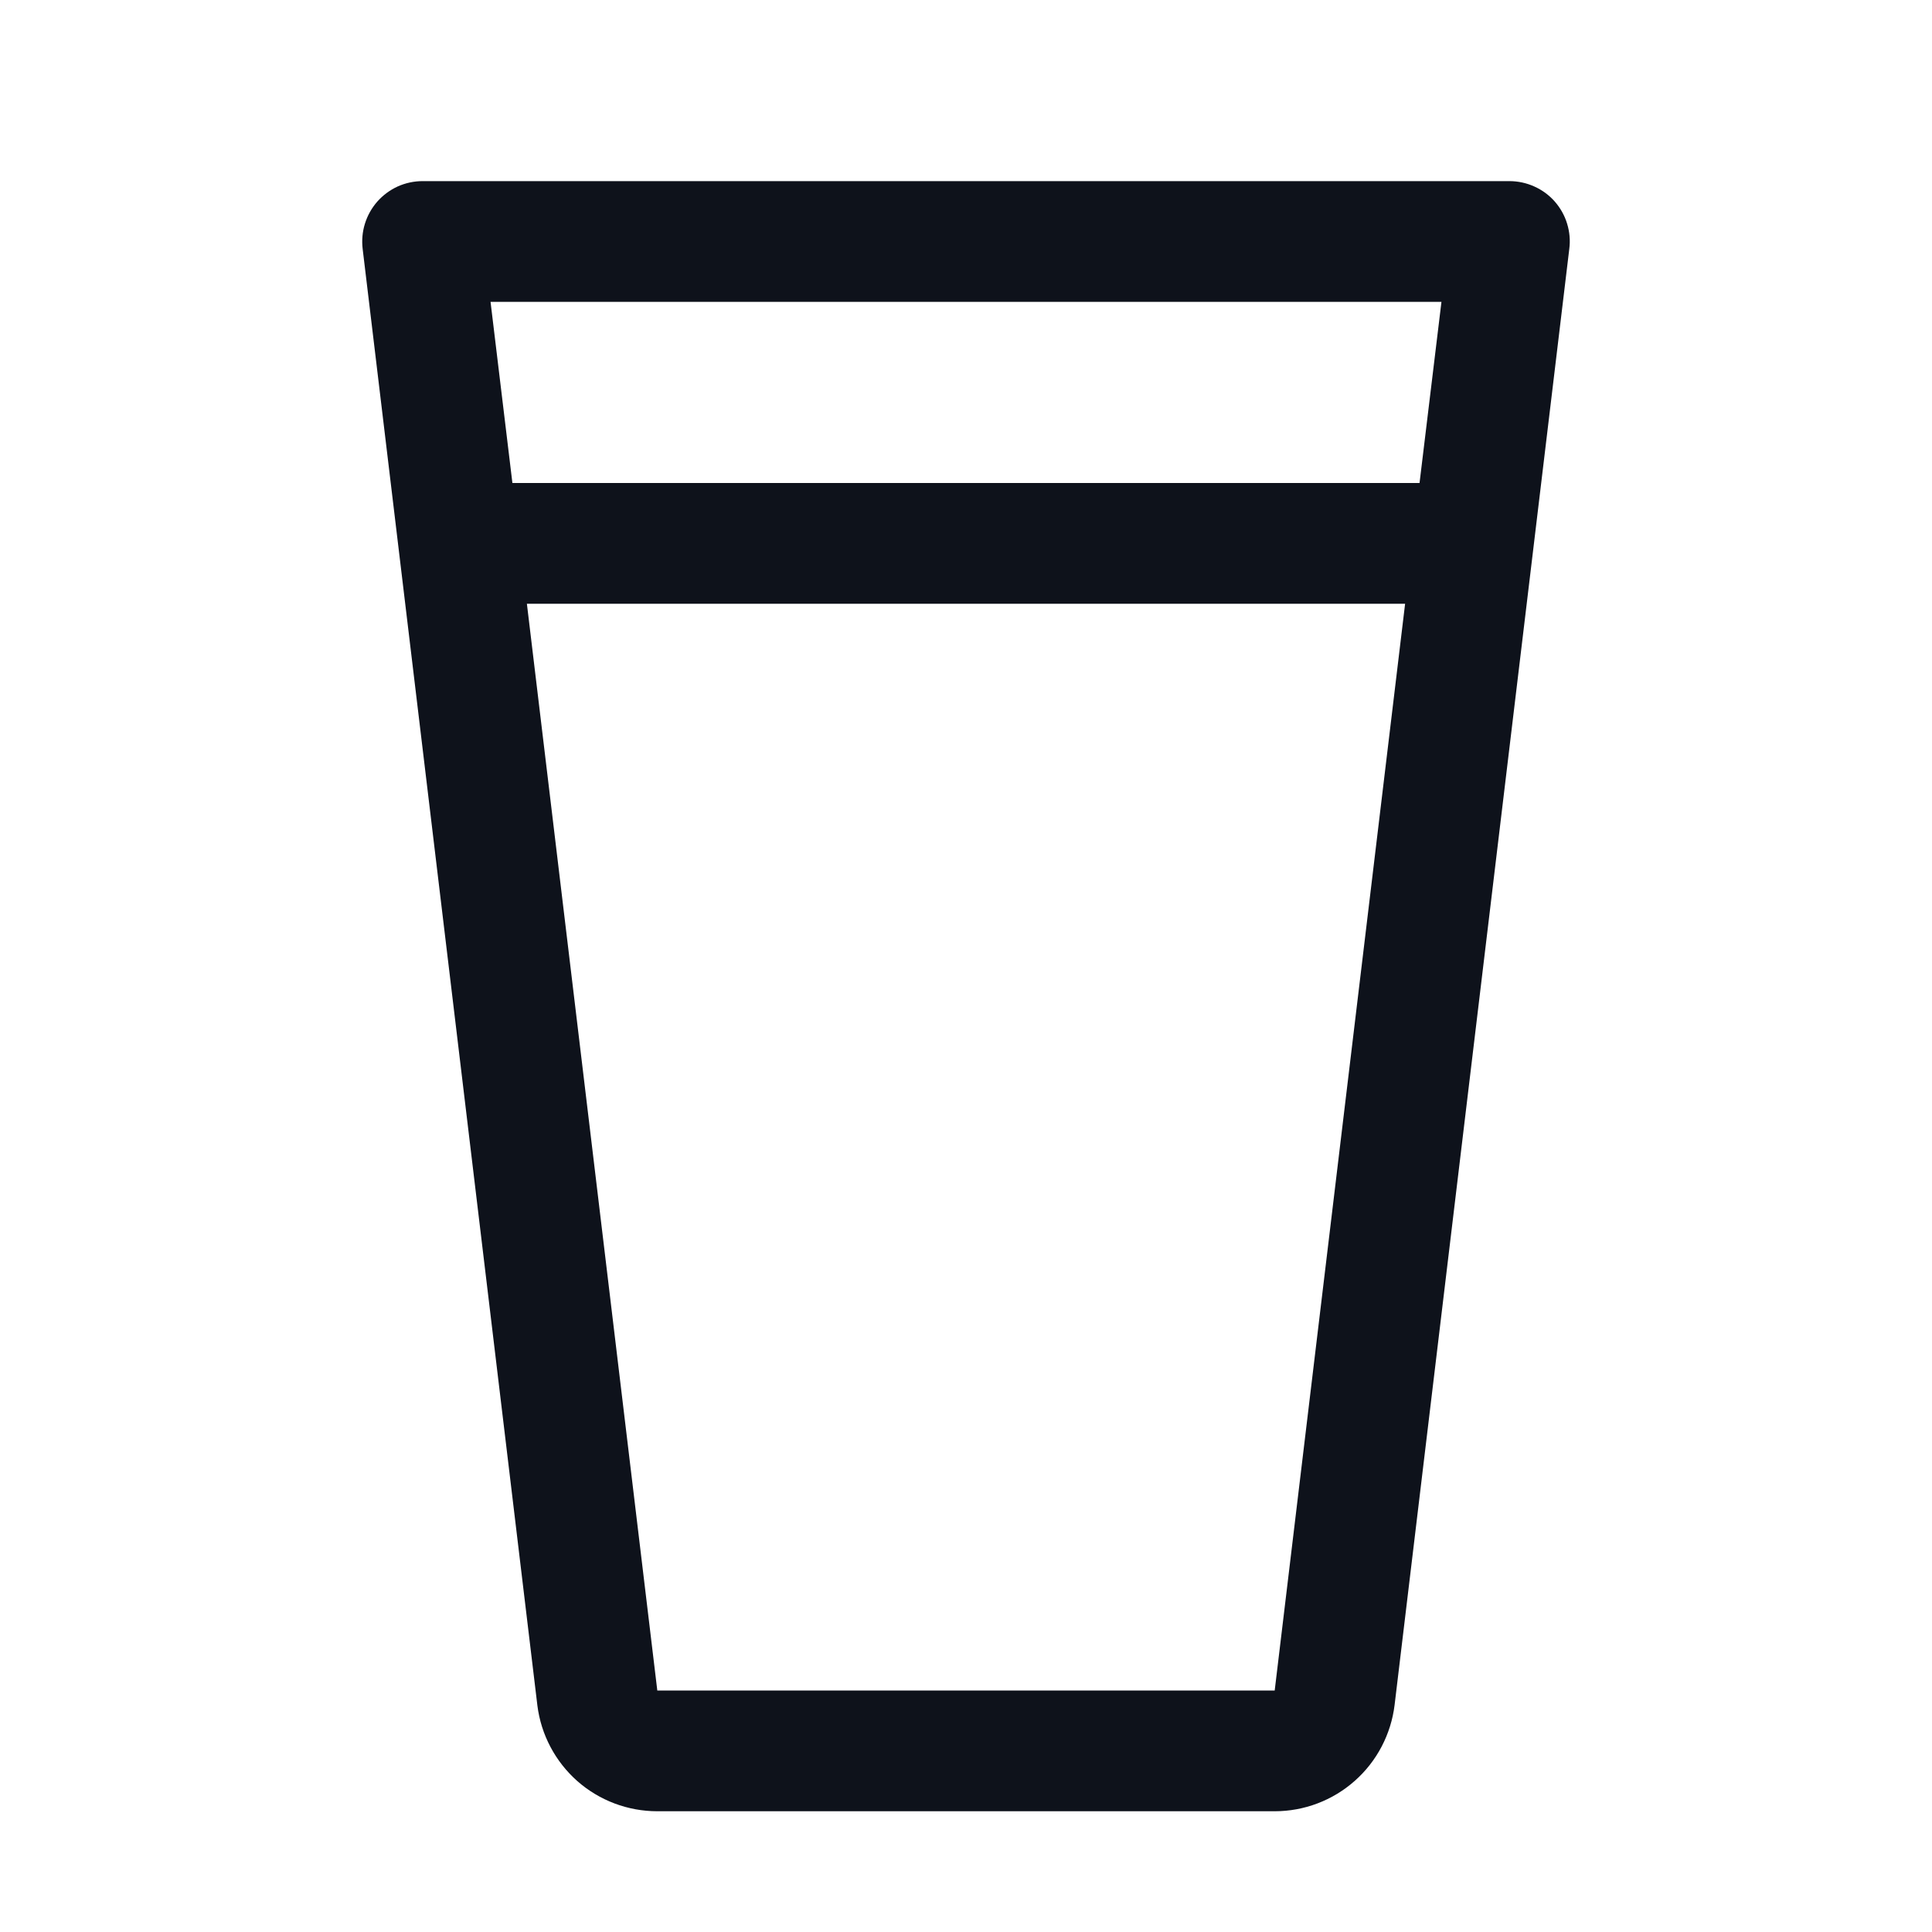 <svg width="32" height="32" viewBox="0 0 32 32" fill="none" xmlns="http://www.w3.org/2000/svg">
<path d="M25.75 3.336C25.656 3.23 25.54 3.145 25.411 3.088C25.282 3.03 25.142 3 25 3H7C6.858 3 6.718 3.03 6.588 3.088C6.459 3.147 6.344 3.232 6.25 3.338C6.156 3.445 6.086 3.57 6.044 3.706C6.002 3.841 5.99 3.984 6.007 4.125L8.901 28.25C8.962 28.734 9.198 29.178 9.563 29.501C9.929 29.823 10.4 30 10.887 30H21.113C21.602 30 22.074 29.821 22.44 29.496C22.806 29.172 23.04 28.724 23.099 28.239L25.992 4.125C26.011 3.984 25.998 3.84 25.956 3.704C25.915 3.568 25.844 3.443 25.75 3.336ZM23.875 5L23.512 8H8.487L8.125 5H23.875ZM21.113 28H10.887L8.727 10H23.273L21.113 28Z" fill="#0E121B"/>
</svg>
